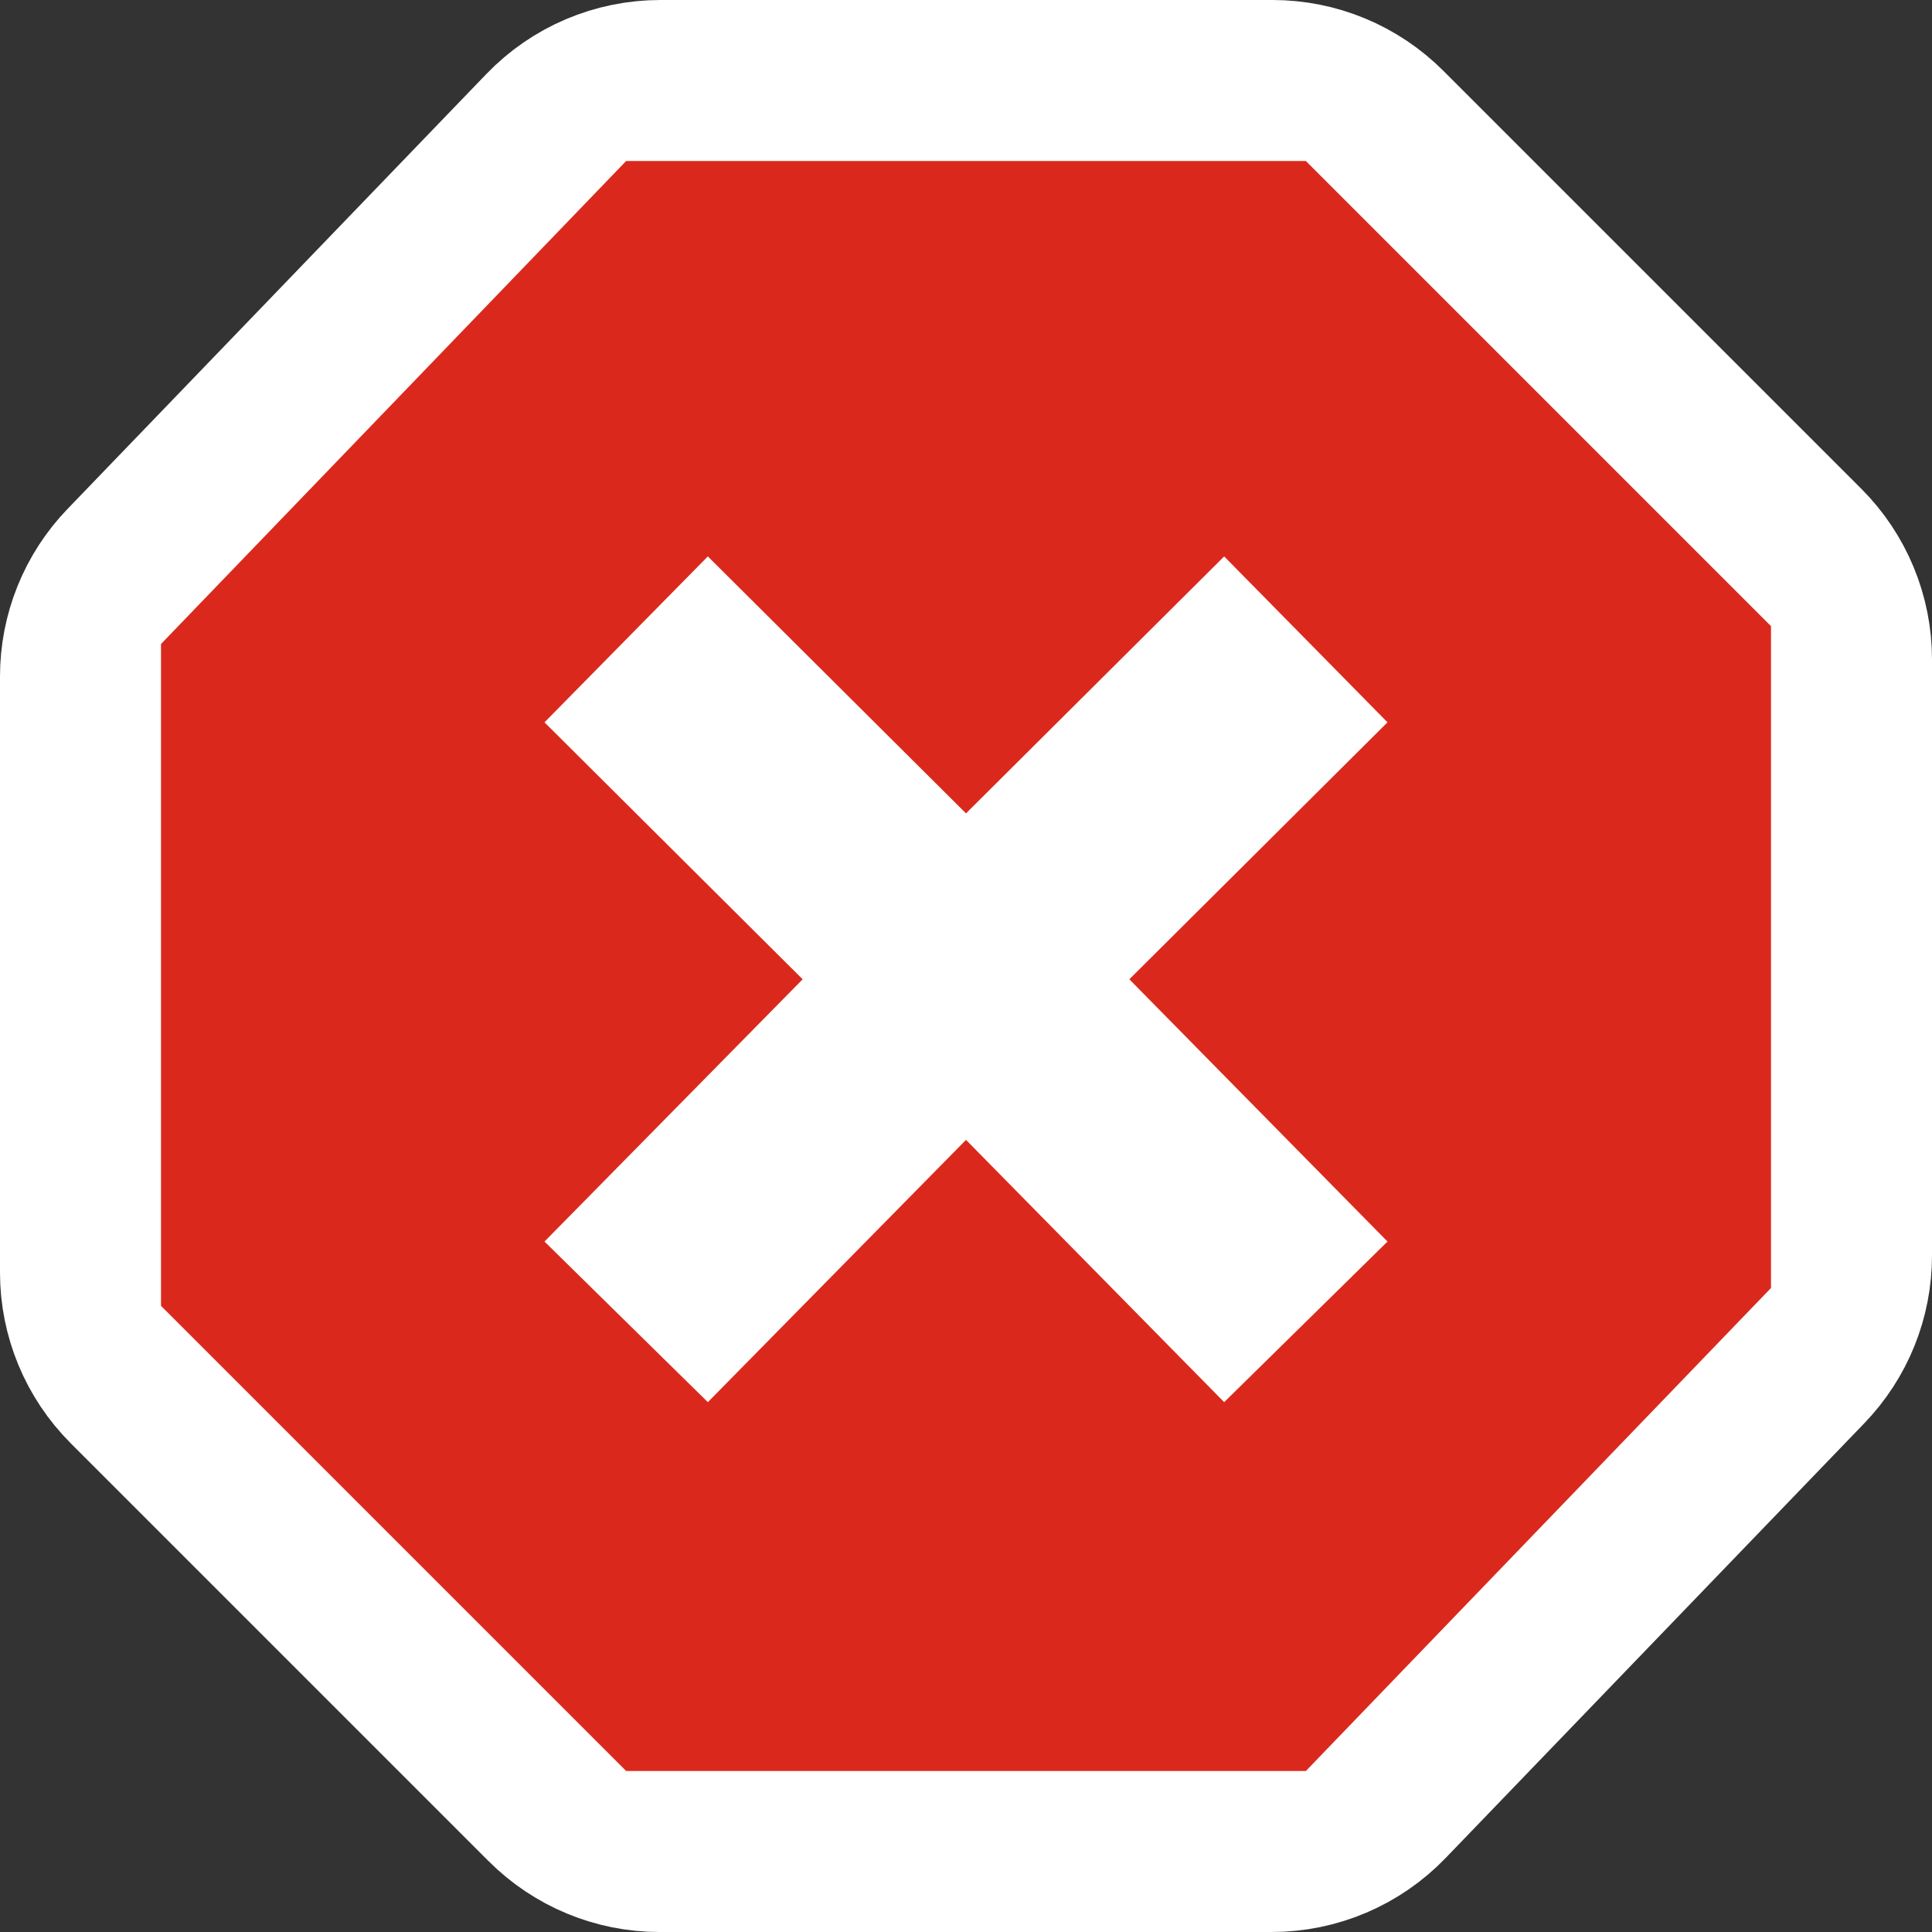 <svg fill="none" height="24" viewBox="0 0 24 24" width="24" xmlns="http://www.w3.org/2000/svg"><rect x="0" y="0" width="24" height="24" fill="#333333" stroke="none"/><path d="m15.808 1h-7.605c-.544 0-1.064.221-1.441.613l-5.203 5.403c-.359.373-.559.87-.559 1.387v7.405c0 .53.211 1.039.586 1.414l5.192 5.192c.375.375.884.586 1.414.586h7.605c.543 0 1.064-.221 1.441-.613l5.203-5.403c.359-.373.559-.87.559-1.387v-7.405c0-.53-.211-1.039-.586-1.414l-5.192-5.192c-.375-.375-.884-.586-1.414-.586z" fill="#fff" stroke="#fff" stroke-width="2"/><path clip-rule="evenodd" d="m16.222 2h-8.444l-5.778 6v8.222l5.778 5.778h8.444l5.778-6v-8.222zm-7.429 4.912-2.029 2.061 3.207 3.192-3.207 3.258 2.029 1.995 3.207-3.258 3.207 3.258 2.029-1.995-3.207-3.258 3.207-3.192-2.029-2.061-3.207 3.192z" fill="#da291c" fill-rule="evenodd"/></svg>
